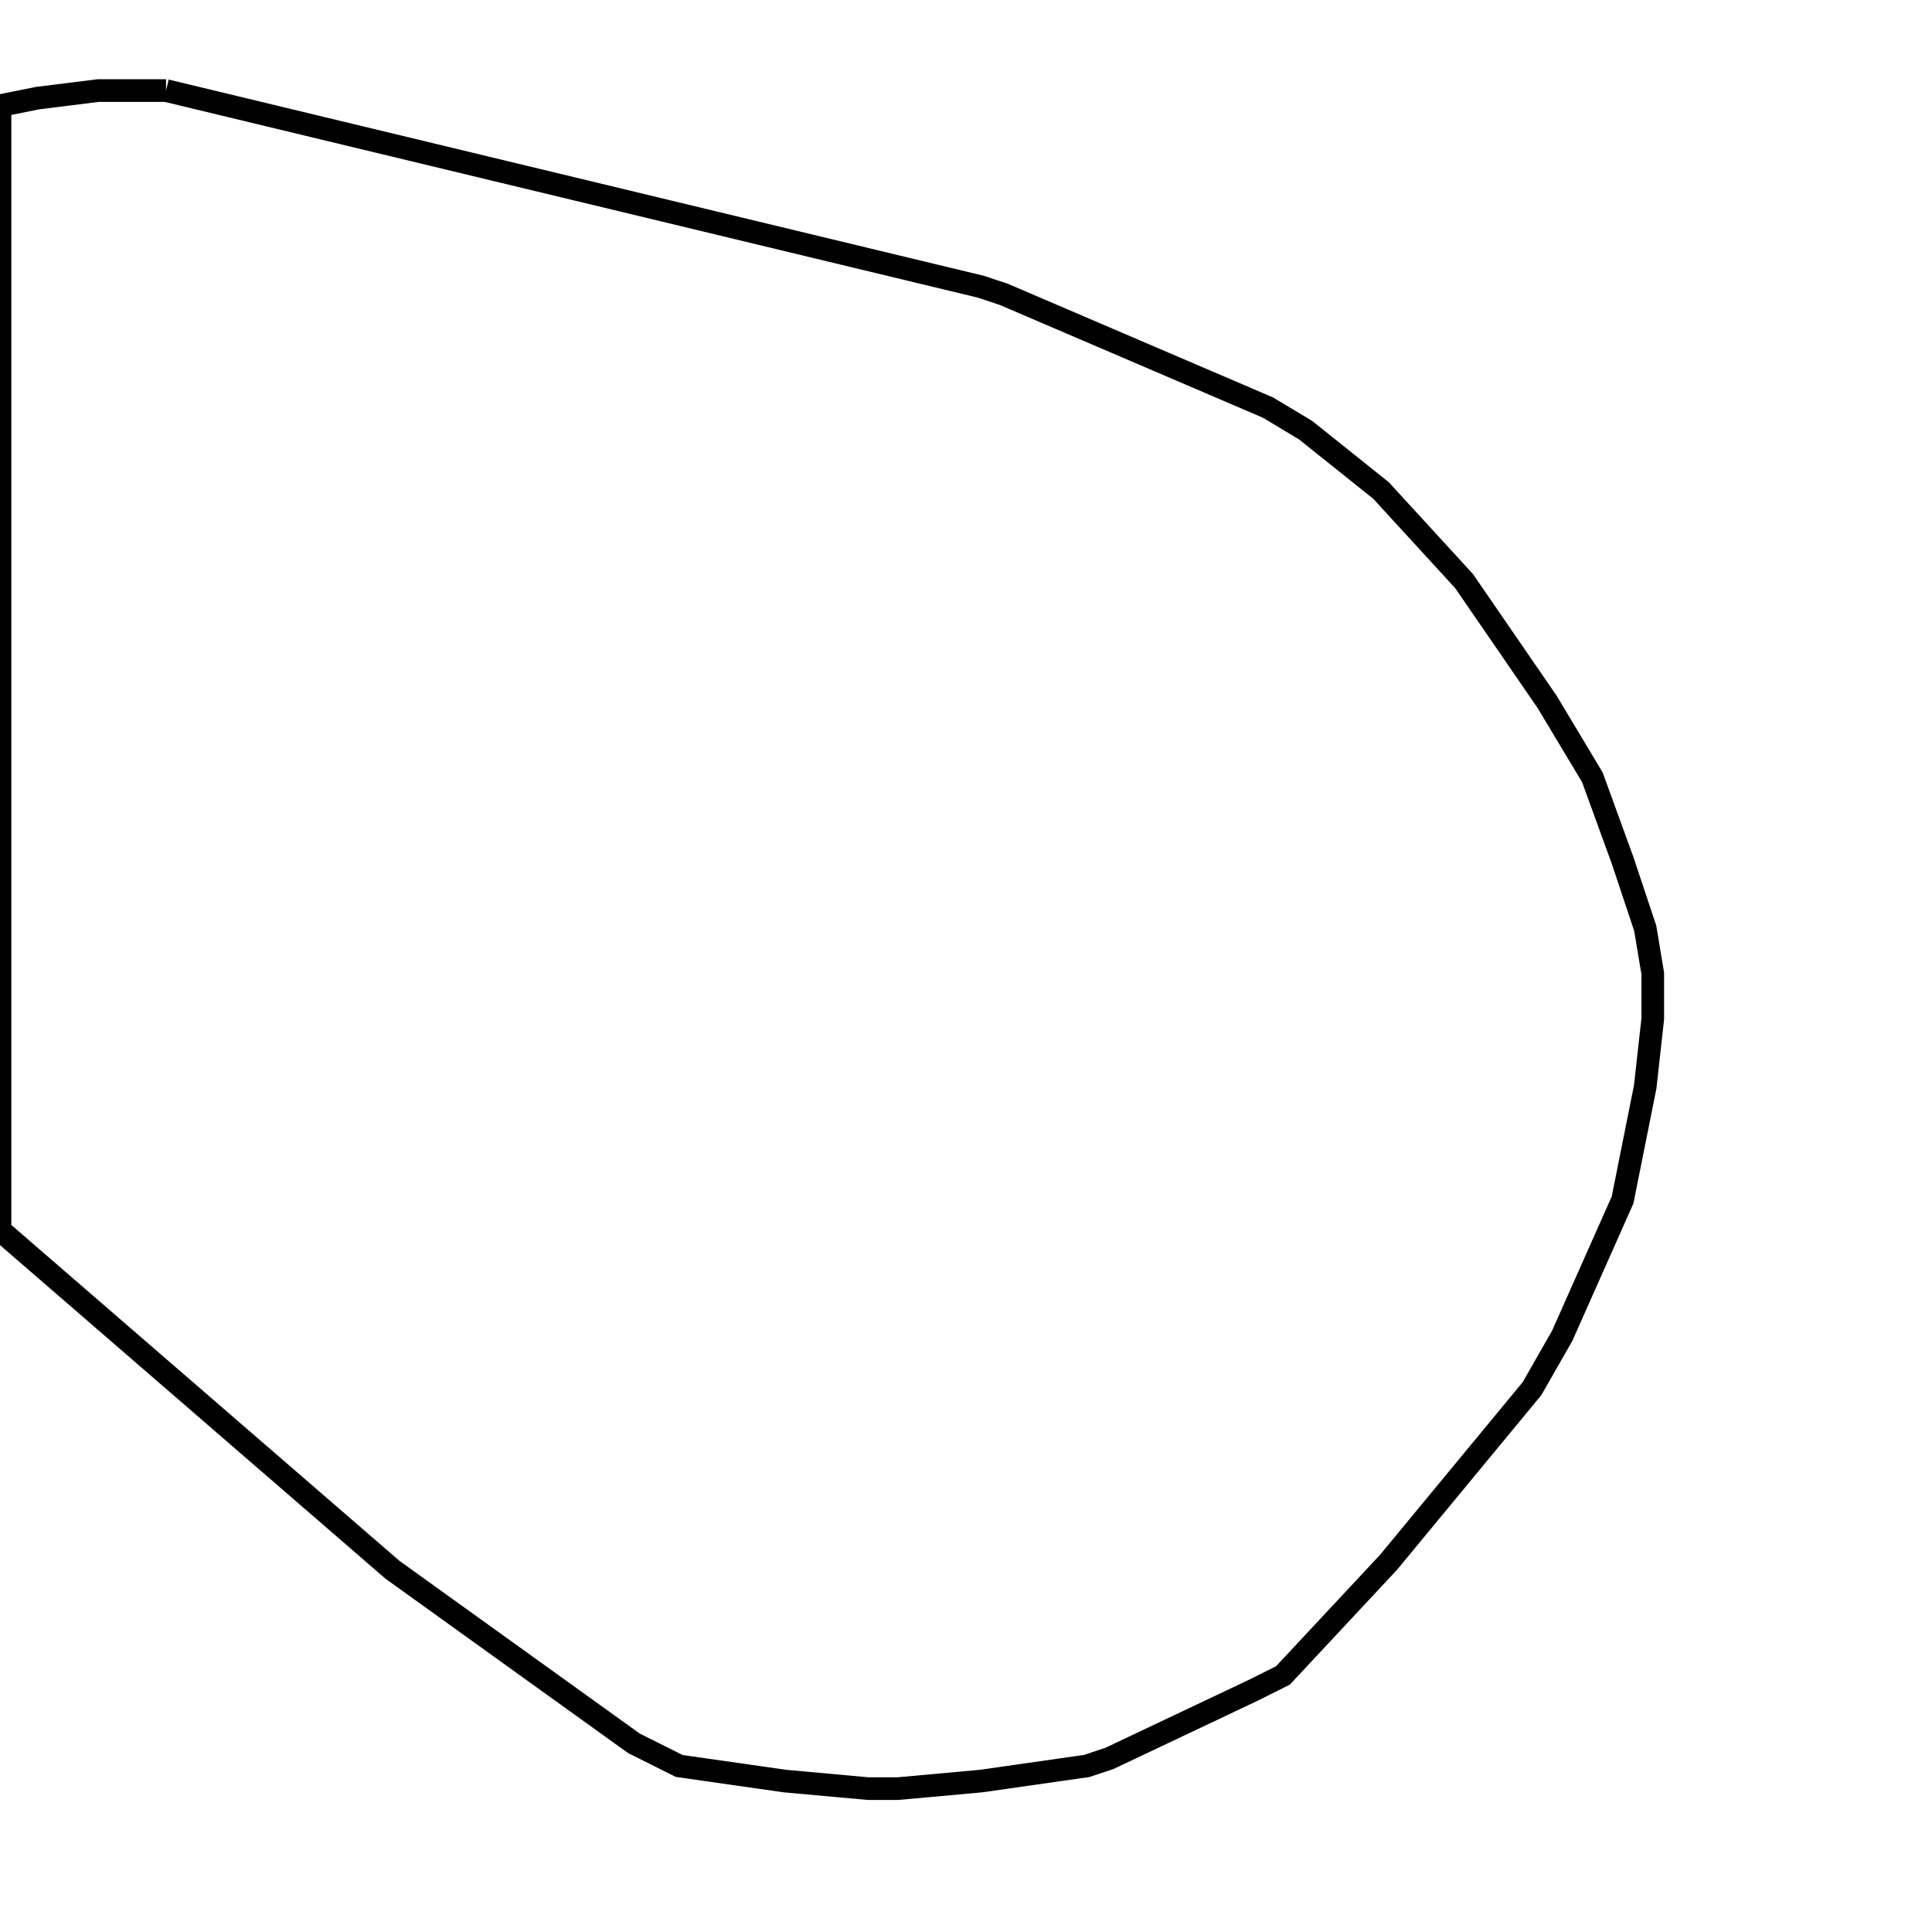 <svg width="256" height="256" xmlns="http://www.w3.org/2000/svg" fill-opacity="0" stroke="black" stroke-width="3" ><path d="M22 12 130 38 133 39 168 54 173 57 183 65 194 77 205 93 211 103 215 114 218 123 219 129 219 135 218 144 215 159 207 177 203 184 184 207 170 222 166 224 147 233 144 234 130 236 119 237 115 237 104 236 90 234 84 231 52 208 0 163 0 14 5 13 13 12 22 12 "/></svg>